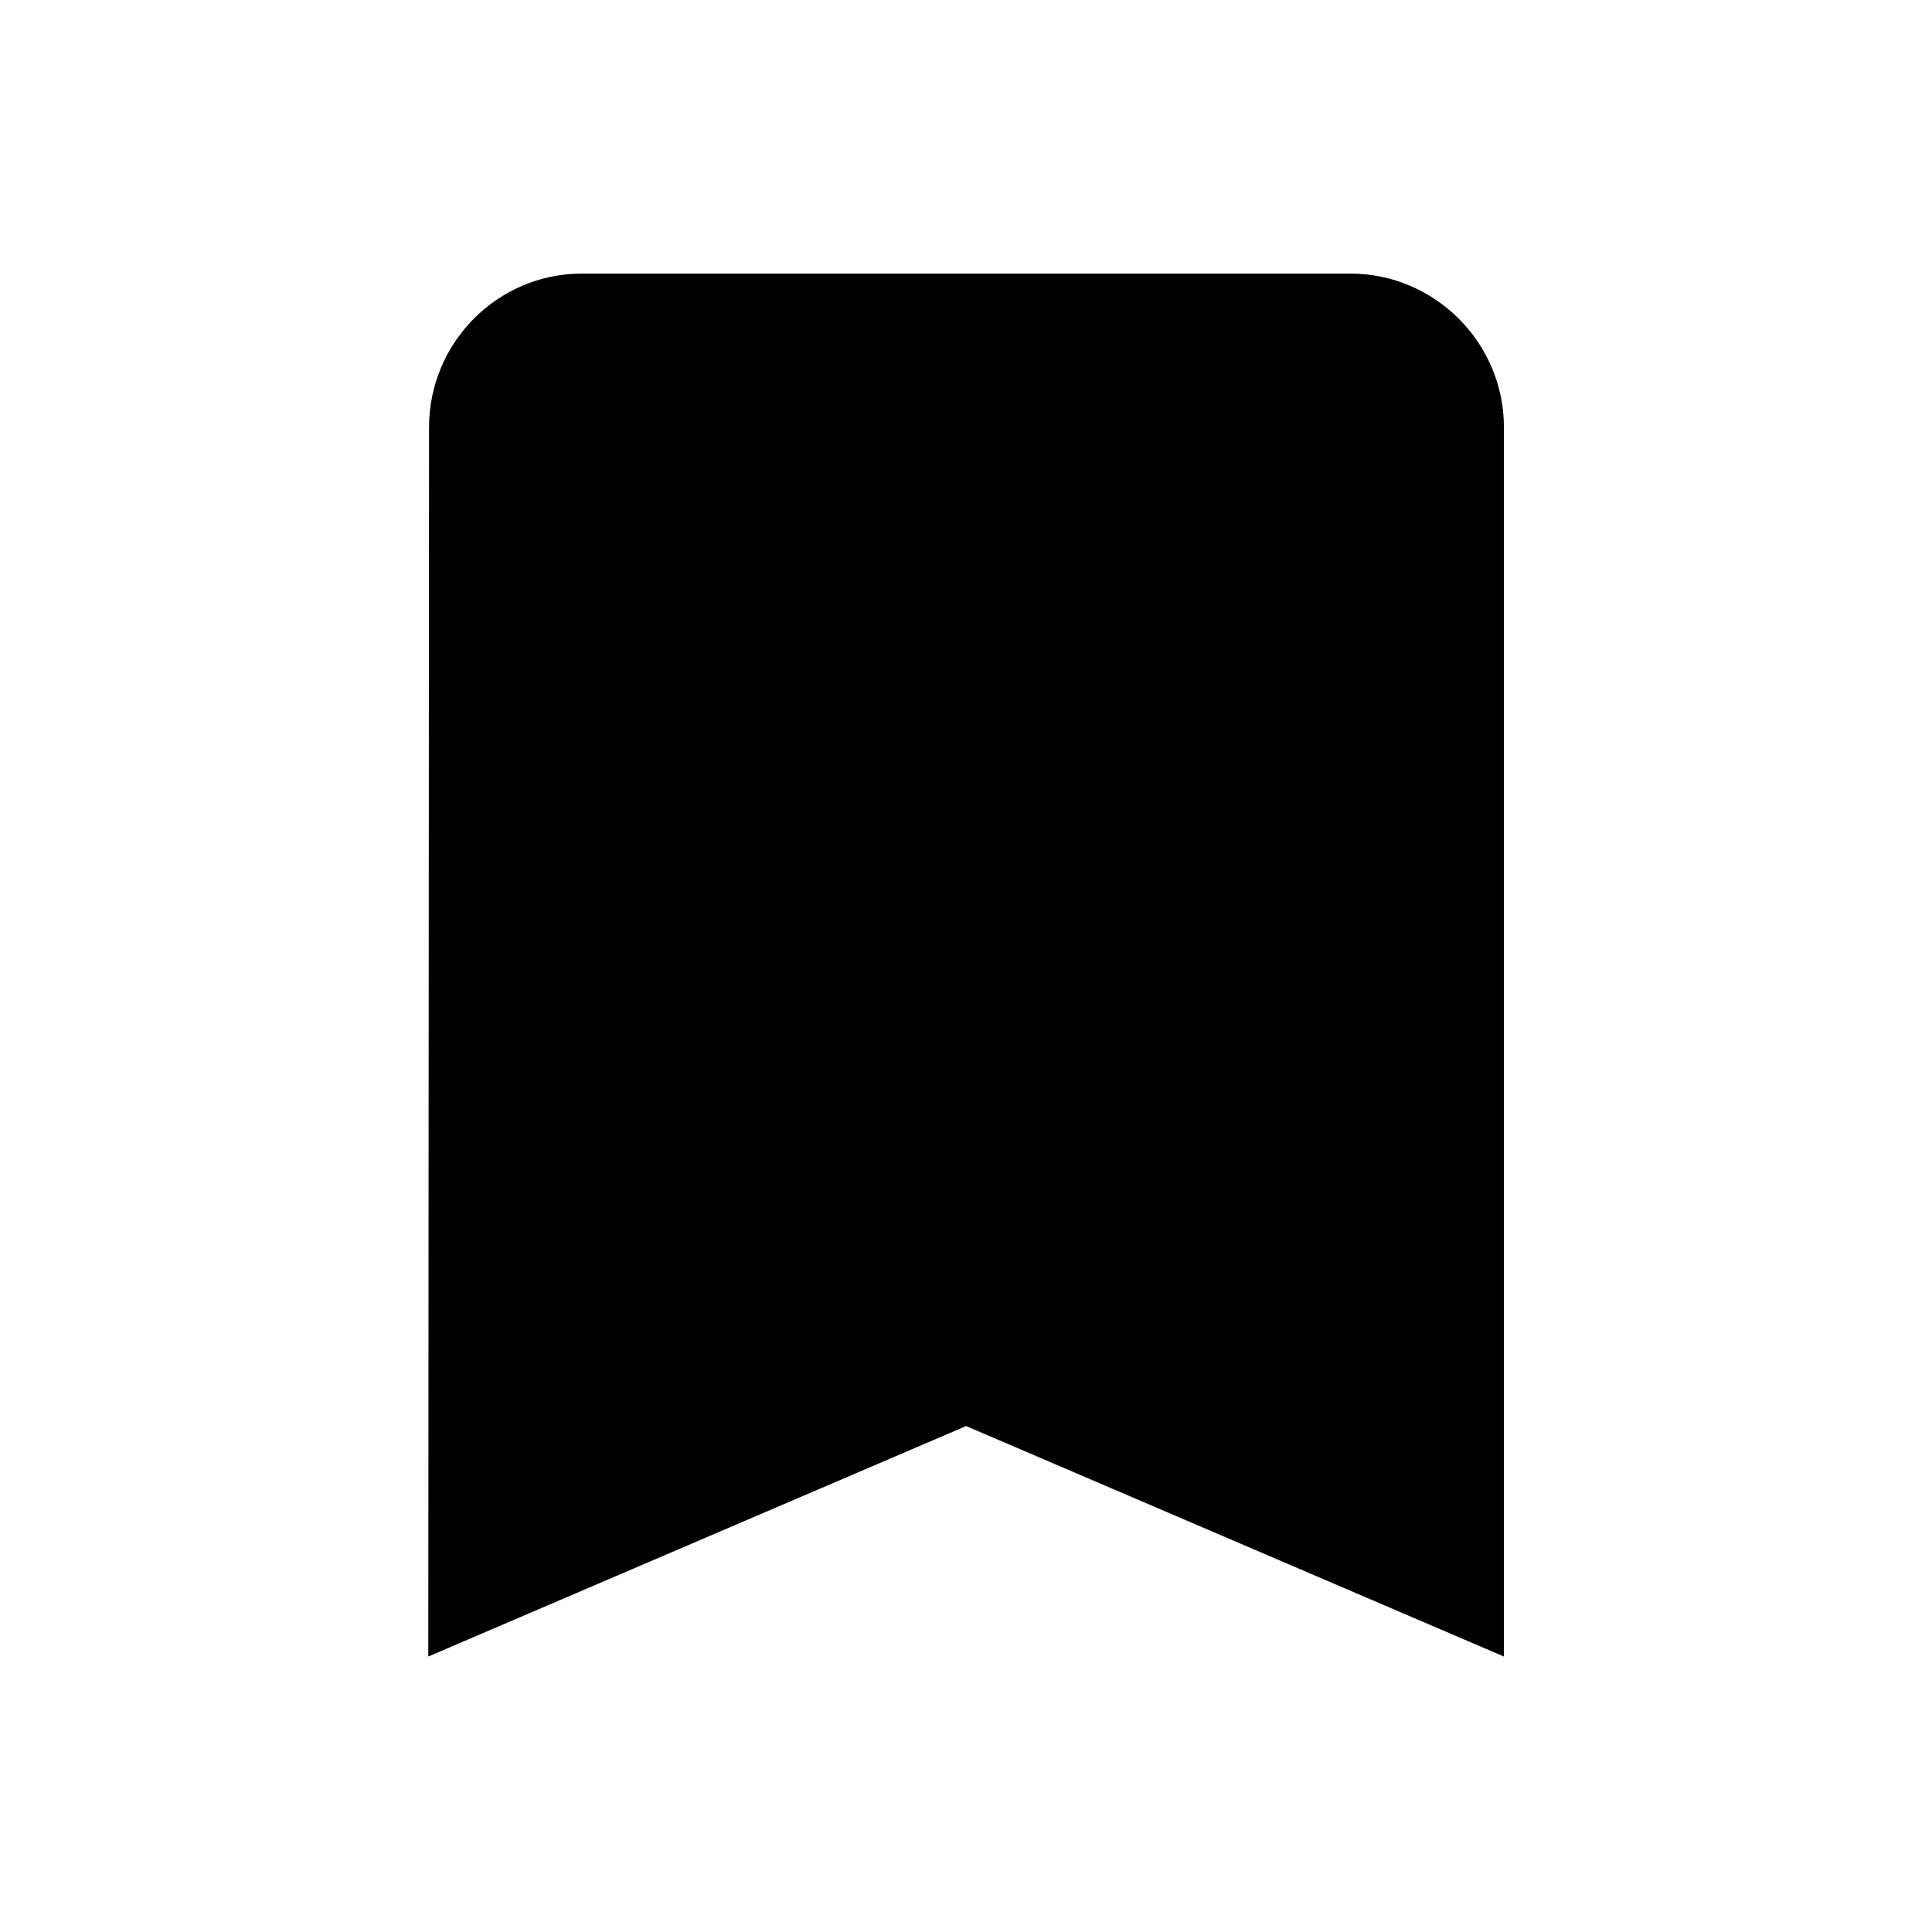 <?xml version="1.0" encoding="UTF-8" standalone="no"?>
<svg width="1024px" height="1024px" viewBox="0 0 1024 1024" version="1.1" xmlns="http://www.w3.org/2000/svg" xmlns:xlink="http://www.w3.org/1999/xlink" xmlns:sketch="http://www.bohemiancoding.com/sketch/ns">
    <!-- Generator: Sketch 3.5.2 (25235) - http://www.bohemiancoding.com/sketch -->
    <title>bookmark</title>
    <desc>Created with Sketch.</desc>
    <defs></defs>
            <path d="M715.667,145 L308.444,145 C263.65,145 227.407,181.65 227.407,226.444 L227,878 L512.056,755.833 L797.111,878 L797.111,226.444 C797.111,181.65 760.461,145 715.667,145 L715.667,145 Z" id="Shape"></path>

</svg>
